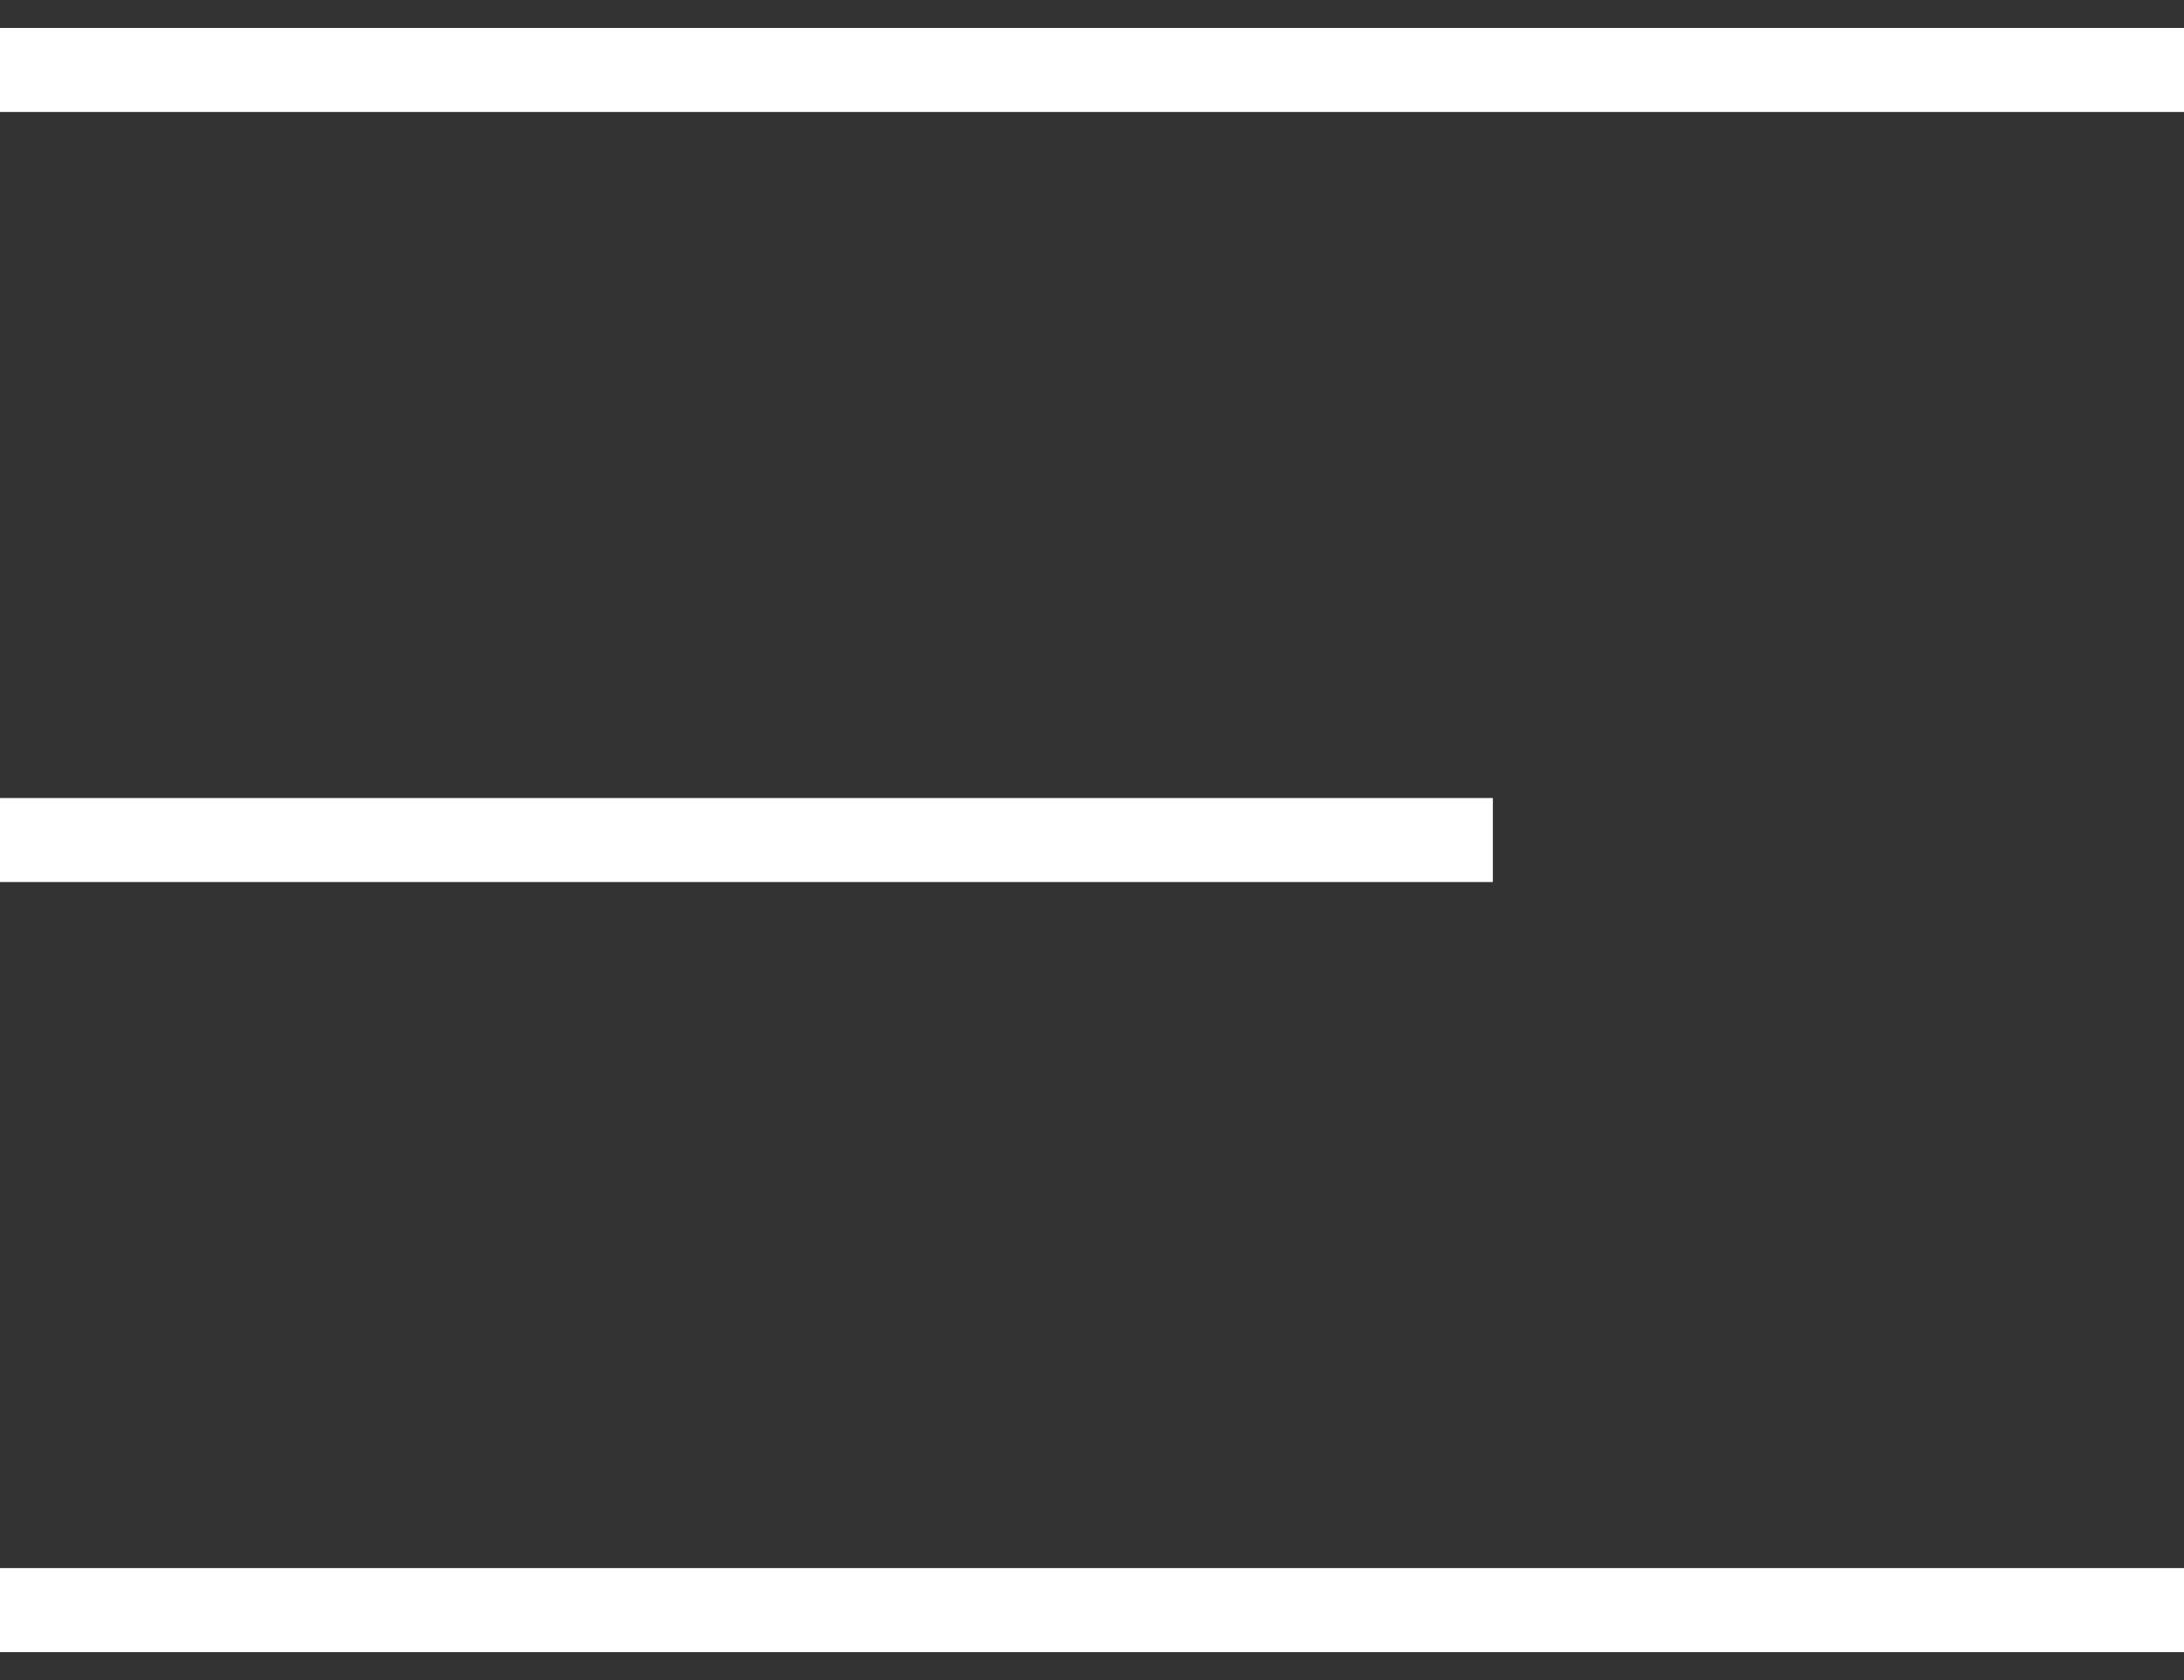 <?xml version="1.0" encoding="UTF-8"?>
<svg width="26px" height="20px" viewBox="0 0 26 20" version="1.1" xmlns="http://www.w3.org/2000/svg" xmlns:xlink="http://www.w3.org/1999/xlink">
    <rect x="0" y="0" width="26" height="20" fill="#333333" stroke="none"/>
    <!-- Generator: Sketch 48.2 (47327) - http://www.bohemiancoding.com/sketch -->
    <title>nav</title>
    <desc>Created with Sketch.</desc>
    <defs></defs>
    <g id="Blog-homepage" stroke="none" stroke-width="1" fill="none" fill-rule="evenodd" transform="translate(-1367, -38)">
        <g id="HEADER" transform="translate(0, -4)" stroke="#FFFFFF">
            <g id="nav" transform="translate(1367, 42)">
                <path d="M0,0.833 L26,0.833" id="Path"></path>
                <path d="M0,10 L17.772,10" id="Path-Copy"></path>
                <path d="M0,19.167 L26,19.167" id="Path-Copy-2"></path>
            </g>
        </g>
    </g>
</svg>